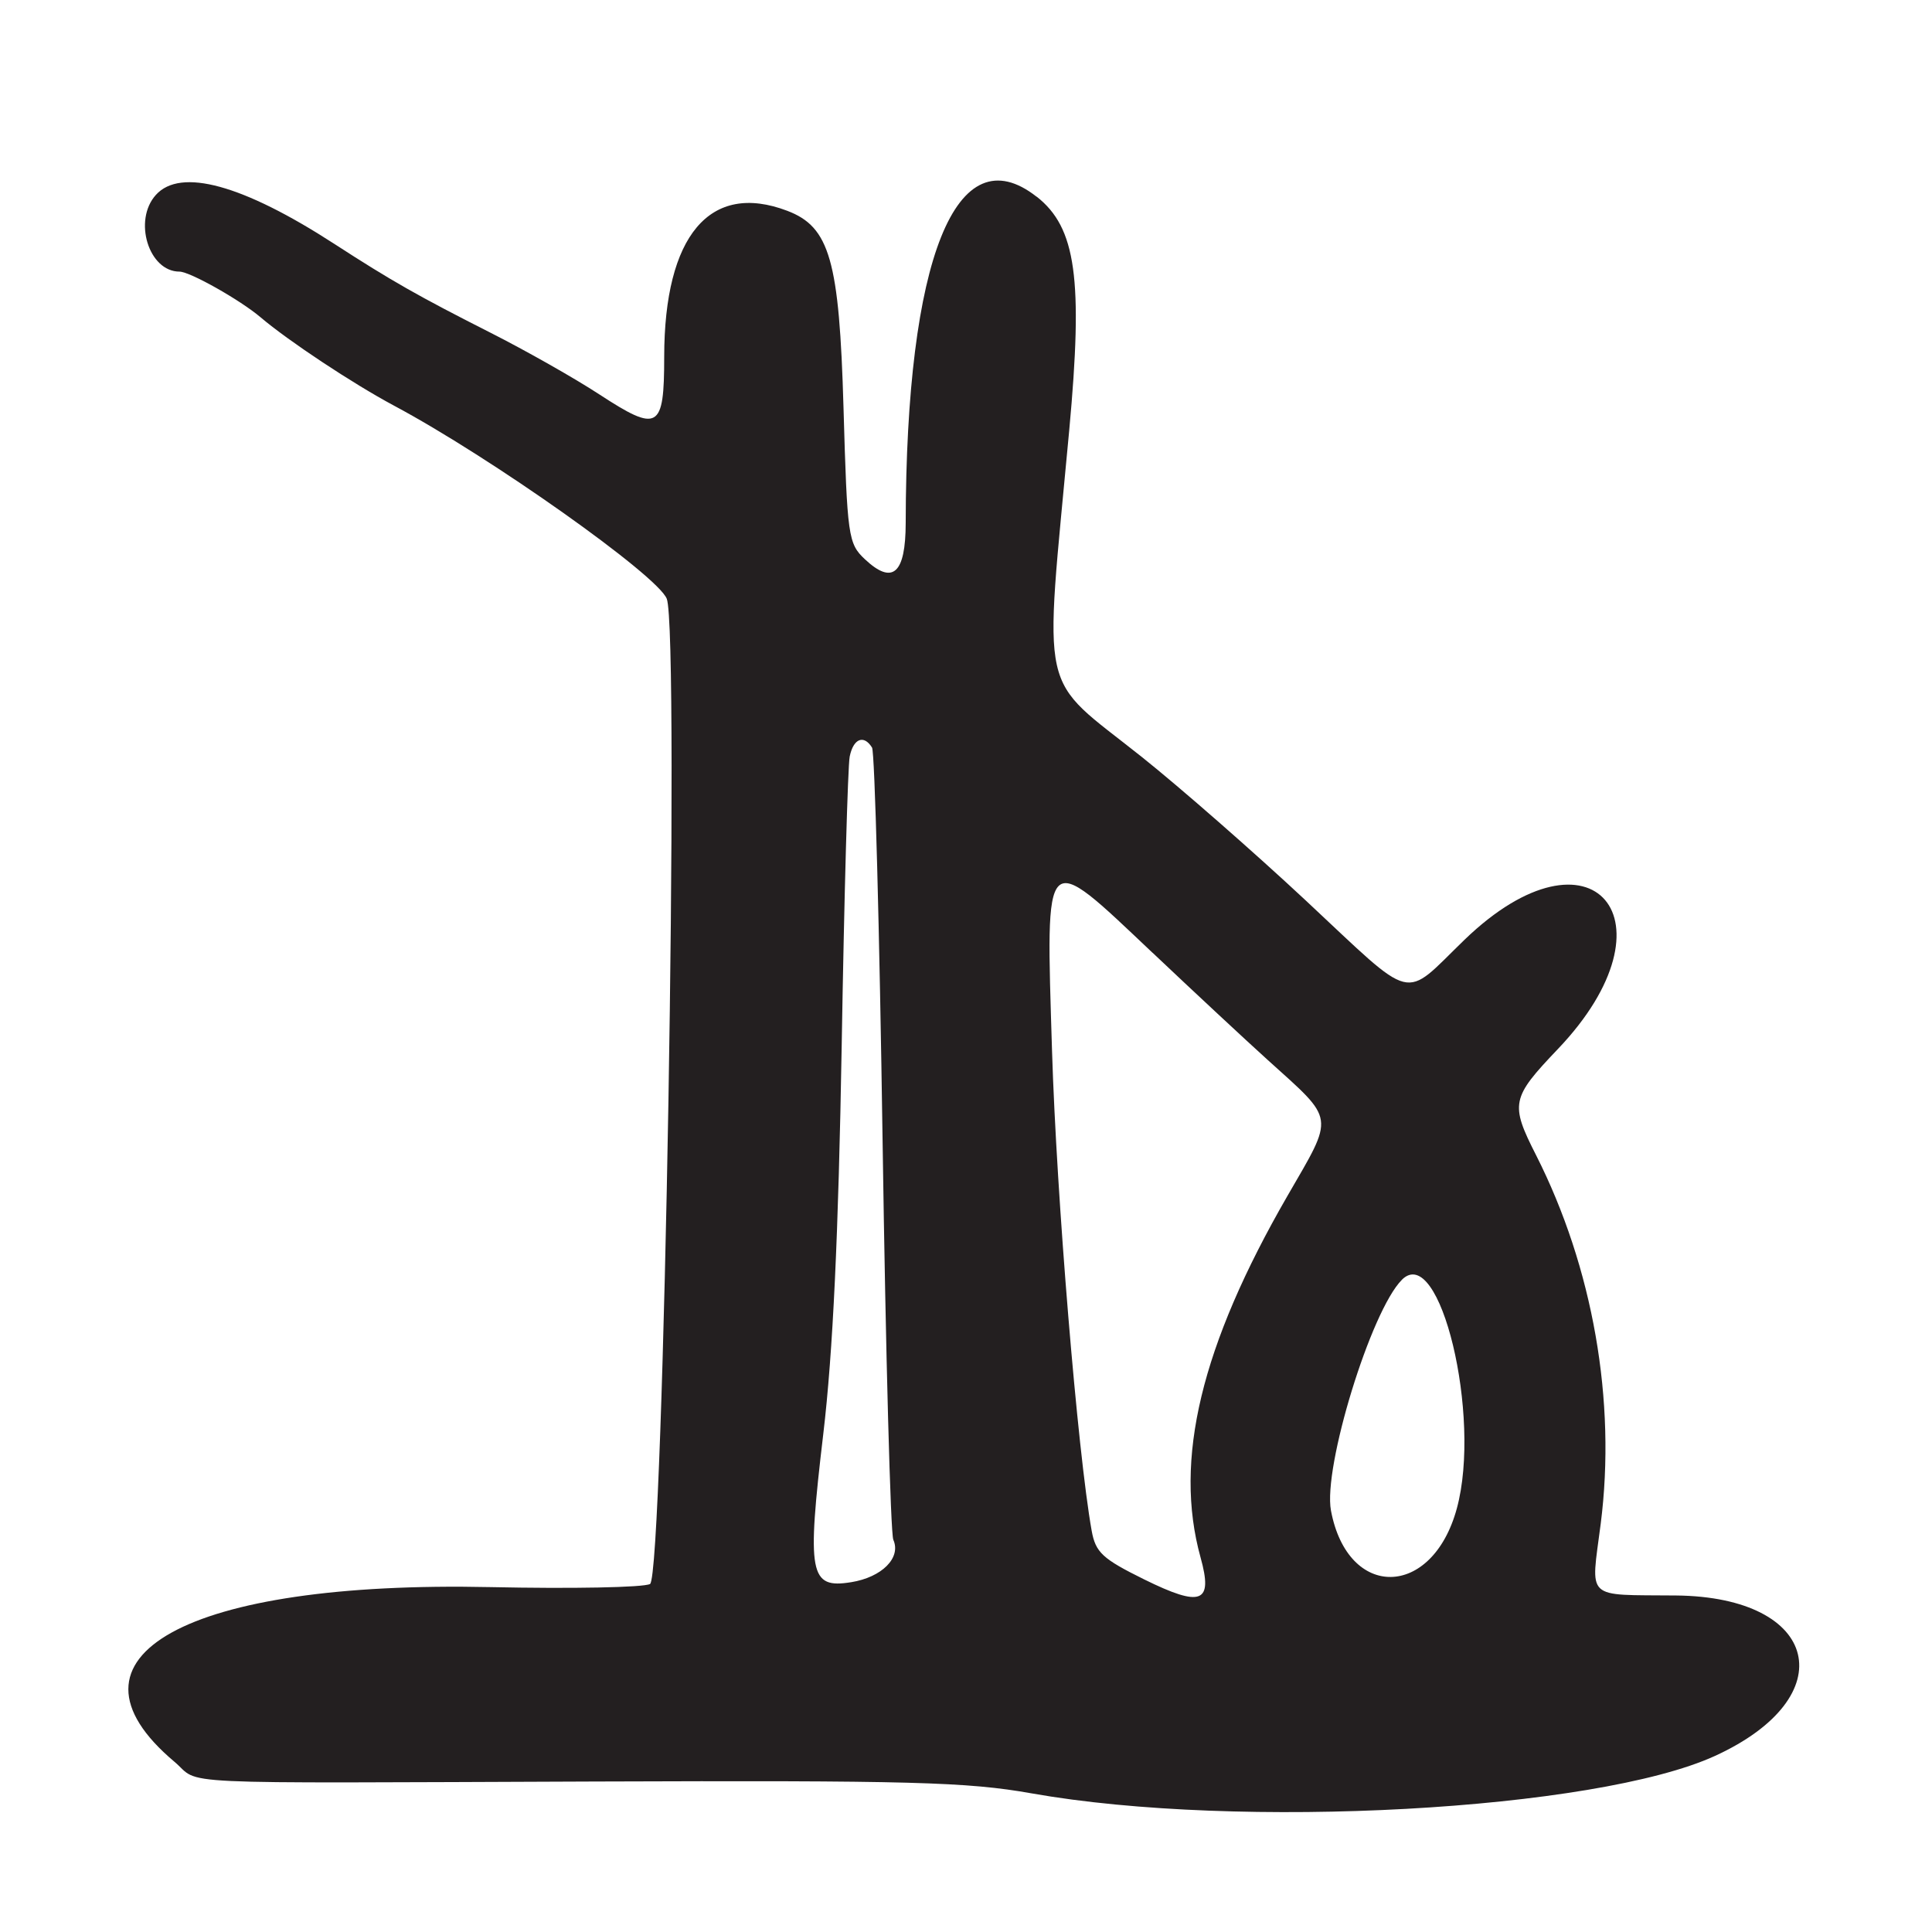<?xml version="1.0" encoding="UTF-8"?>
<svg id="Layer_1" data-name="Layer 1" xmlns="http://www.w3.org/2000/svg" viewBox="0 0 256 256">
  <defs>
    <style>
      .cls-1 {
        fill: #231f20;
      }
    </style>
  </defs>
  <path class="cls-1" d="M137.36,26.07c-10.66-8.38-17.3,8.16-17.35,43.22-.01,6.75-1.73,8.27-5.42,4.8-2.2-2.07-2.33-3-2.82-20.05-.56-19.55-1.82-23.97-7.46-26.11-10.24-3.89-16.29,3.29-16.3,19.35,0,9.64-.78,10.08-8.61,4.97-3.24-2.12-9.72-5.79-14.4-8.16-9.54-4.83-13.18-6.9-20.71-11.78-12.11-7.84-20.36-10.11-23.63-6.49-3.05,3.37-.96,10.17,3.12,10.17,1.38,0,8.03,3.75,10.73,6.04,3.68,3.13,12.24,8.8,17.66,11.7,12.84,6.85,34.97,22.52,36.18,25.61,1.73,4.44-.4,129.62-2.22,130.55-.89.46-10.4.64-21.14.41-40.22-.87-58.45,9.2-41.88,23.14,3.69,3.11-2.19,2.83,55.58,2.62,41.9-.15,49.47.05,58,1.57,27.4,4.86,74.74,2.27,90.55-4.96,17.12-7.83,13.9-21.08-5.17-21.26-12.19-.12-11.28.74-9.97-9.48,2.08-16.27-1.02-33.98-8.57-48.88-3.45-6.8-3.29-7.56,2.89-14.04,16.27-17.05,4.54-30.8-12.36-14.49-8.33,8.05-6.31,8.55-21.05-5.21-6.88-6.42-16.64-14.96-21.69-18.99-13.88-11.06-12.99-7.06-9.64-43.33,1.85-20.05.91-26.82-4.31-30.93ZM112.77,209.65c-5.51.89-5.88-1.06-3.68-19.65,1.28-10.8,2.01-26.41,2.44-51.5.33-19.8.81-37.01,1.06-38.25.48-2.39,1.87-2.95,2.96-1.19.36.58.99,24.1,1.4,52.25.41,28.15,1.05,51.87,1.42,52.72,1.06,2.38-1.5,4.96-5.59,5.62ZM185.75,169.58c5.04-5.04,10.61,18.08,7.29,30.29-3.25,11.97-14.45,12.16-16.68.29-1.07-5.73,5.3-26.48,9.39-30.57ZM152.73,126.25c5.38,5.09,12.25,11.49,15.27,14.22,9,8.13,8.86,7.15,2.59,18-11.45,19.84-15.09,34.98-11.51,47.9,1.68,6.04.12,6.65-7.47,2.91-5.53-2.73-6.44-3.57-6.96-6.46-1.86-10.41-4.66-44.34-5.25-63.57-.83-27.18-1.25-26.78,13.32-13Z"/>
</svg>